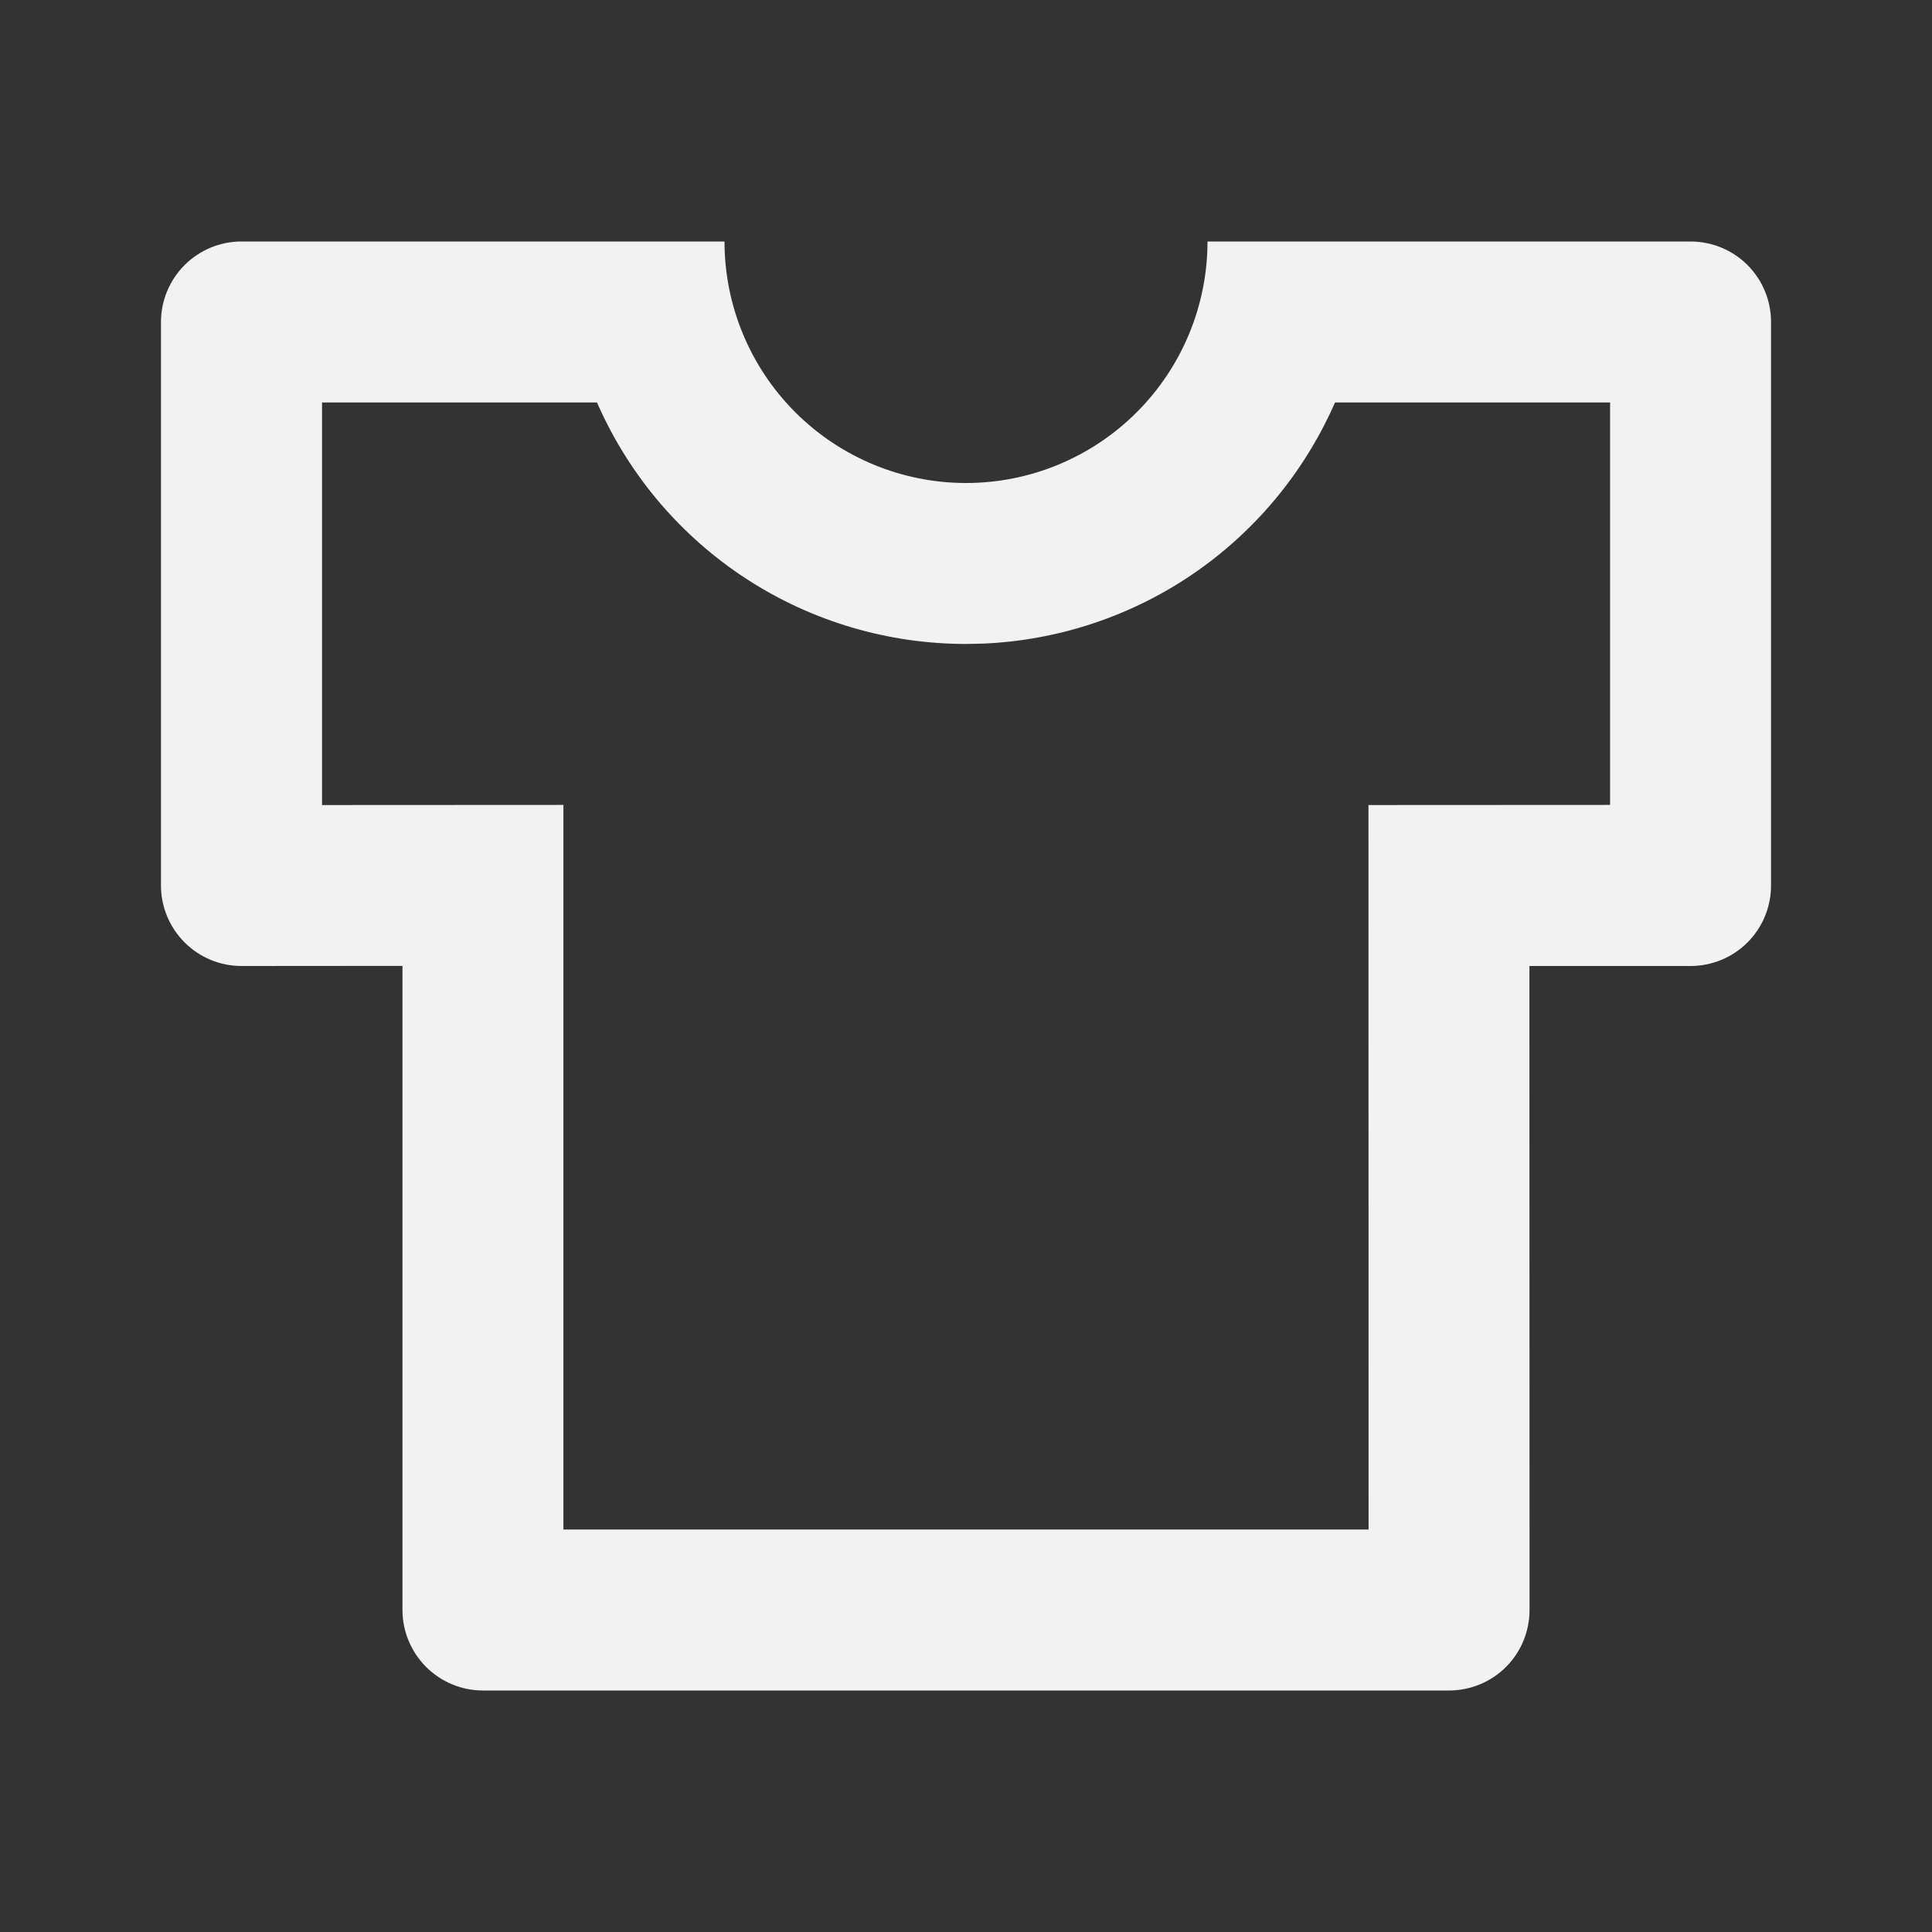 <svg width="16" height="16" viewBox="0 0 16 16" fill="none" xmlns="http://www.w3.org/2000/svg">
<rect x="0" y="0" width="16" height="16" fill="#333333" stroke="none"/>
<path d="M6 2C6 2.53 6.211 3.039 6.586 3.414C6.961 3.789 7.47 4 8 4C8.531 4 9.039 3.789 9.414 3.414C9.789 3.039 10 2.53 10 2H14C14.177 2 14.347 2.07 14.472 2.195C14.597 2.32 14.667 2.49 14.667 2.667V7.333C14.667 7.51 14.597 7.68 14.472 7.805C14.347 7.93 14.177 8 14 8H12.666L12.667 13.333C12.667 13.51 12.597 13.68 12.472 13.805C12.347 13.93 12.177 14 12 14H4C3.823 14 3.654 13.93 3.529 13.805C3.404 13.68 3.333 13.51 3.333 13.333L3.333 7.999L2 8C1.823 8 1.654 7.93 1.529 7.805C1.404 7.68 1.333 7.51 1.333 7.333V2.667C1.333 2.49 1.404 2.32 1.529 2.195C1.654 2.07 1.823 2 2 2H6ZM13.334 3.333H11.056L11.044 3.36C10.791 3.925 10.386 4.409 9.874 4.757C9.362 5.105 8.763 5.303 8.144 5.33L8 5.333C7.356 5.333 6.726 5.147 6.186 4.797C5.646 4.447 5.219 3.948 4.956 3.36L4.944 3.333H2.667V6.667L4.666 6.666V12.667H11.334L11.333 6.667L13.334 6.666V3.333Z" fill="#F2F2F2"/>
</svg>
